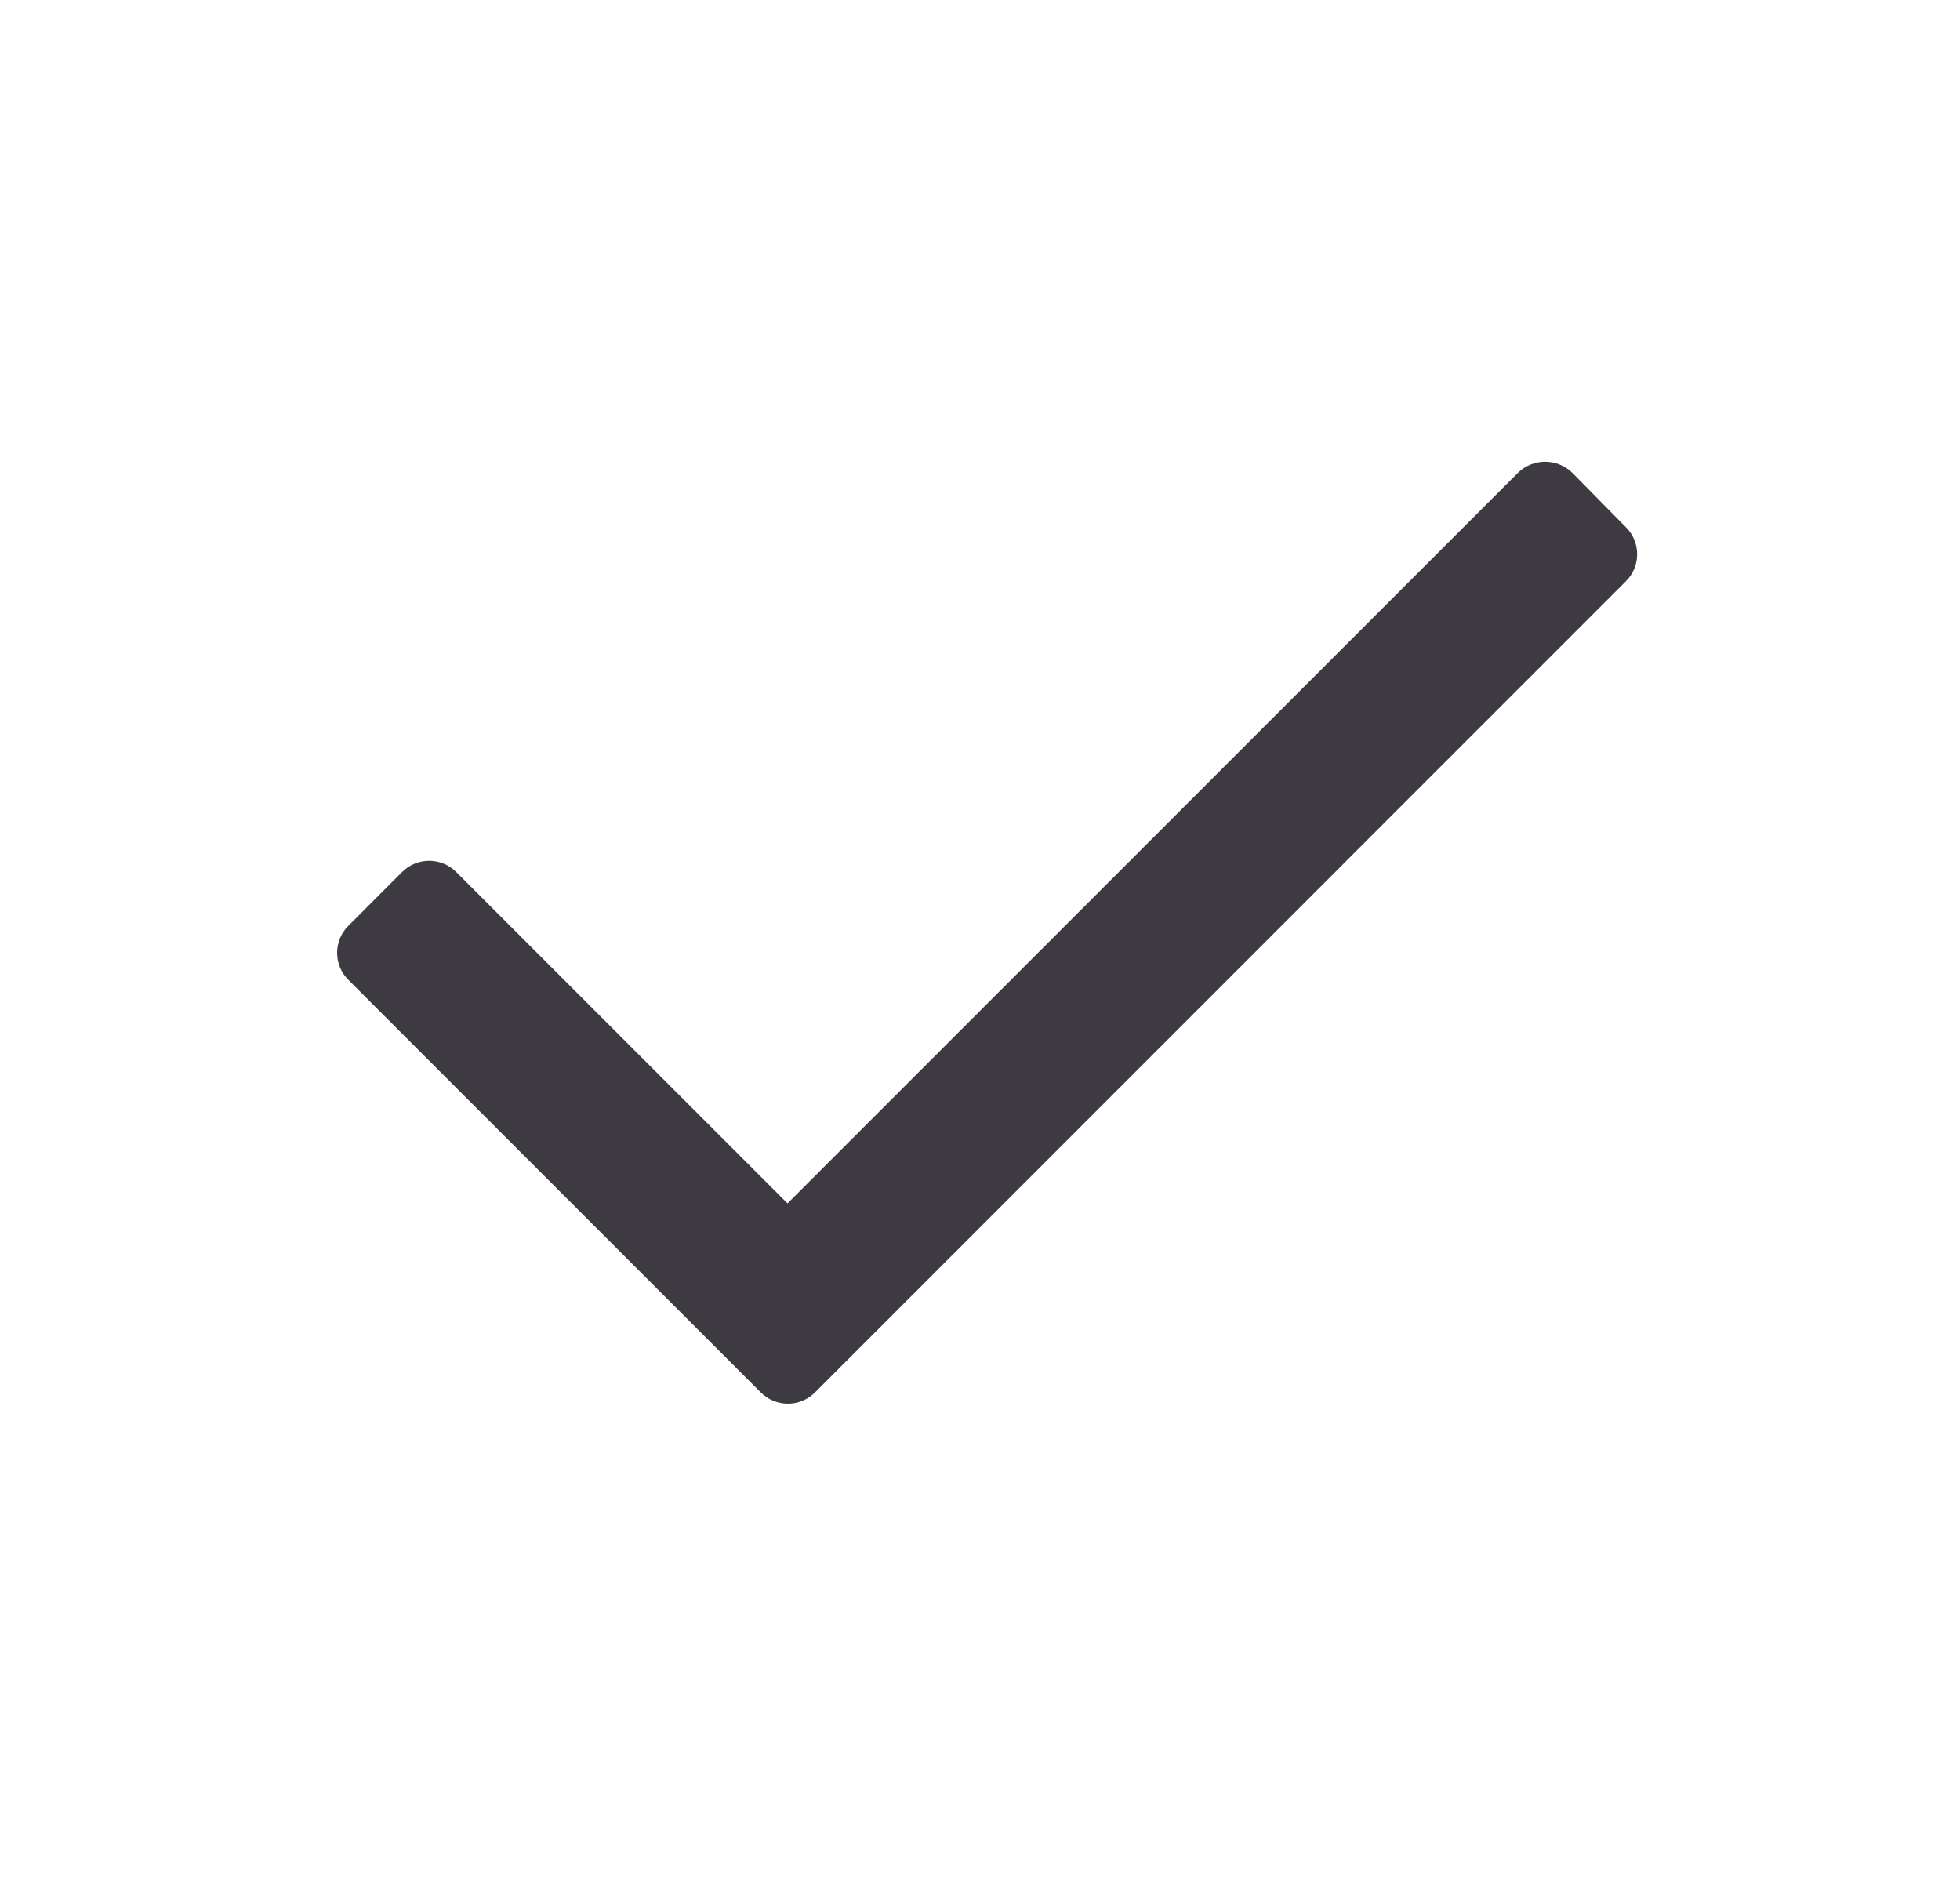 <svg width="25" height="24" viewBox="0 0 25 24" fill="none" xmlns="http://www.w3.org/2000/svg">
<path d="M20.737 7.414L10.396 17.756C10.304 17.848 10.18 17.9 10.05 17.9C9.919 17.9 9.795 17.848 9.703 17.756L4.445 12.497C4.352 12.406 4.3 12.281 4.3 12.151C4.3 12.021 4.352 11.896 4.445 11.805L5.128 11.121C5.219 11.029 5.344 10.977 5.474 10.977C5.604 10.977 5.729 11.029 5.82 11.121L10.045 15.346L19.362 6.029C19.555 5.842 19.861 5.842 20.054 6.029L20.737 6.722C20.83 6.813 20.882 6.938 20.882 7.068C20.882 7.198 20.83 7.323 20.737 7.414Z" fill="#3D3A41"/>
</svg>
